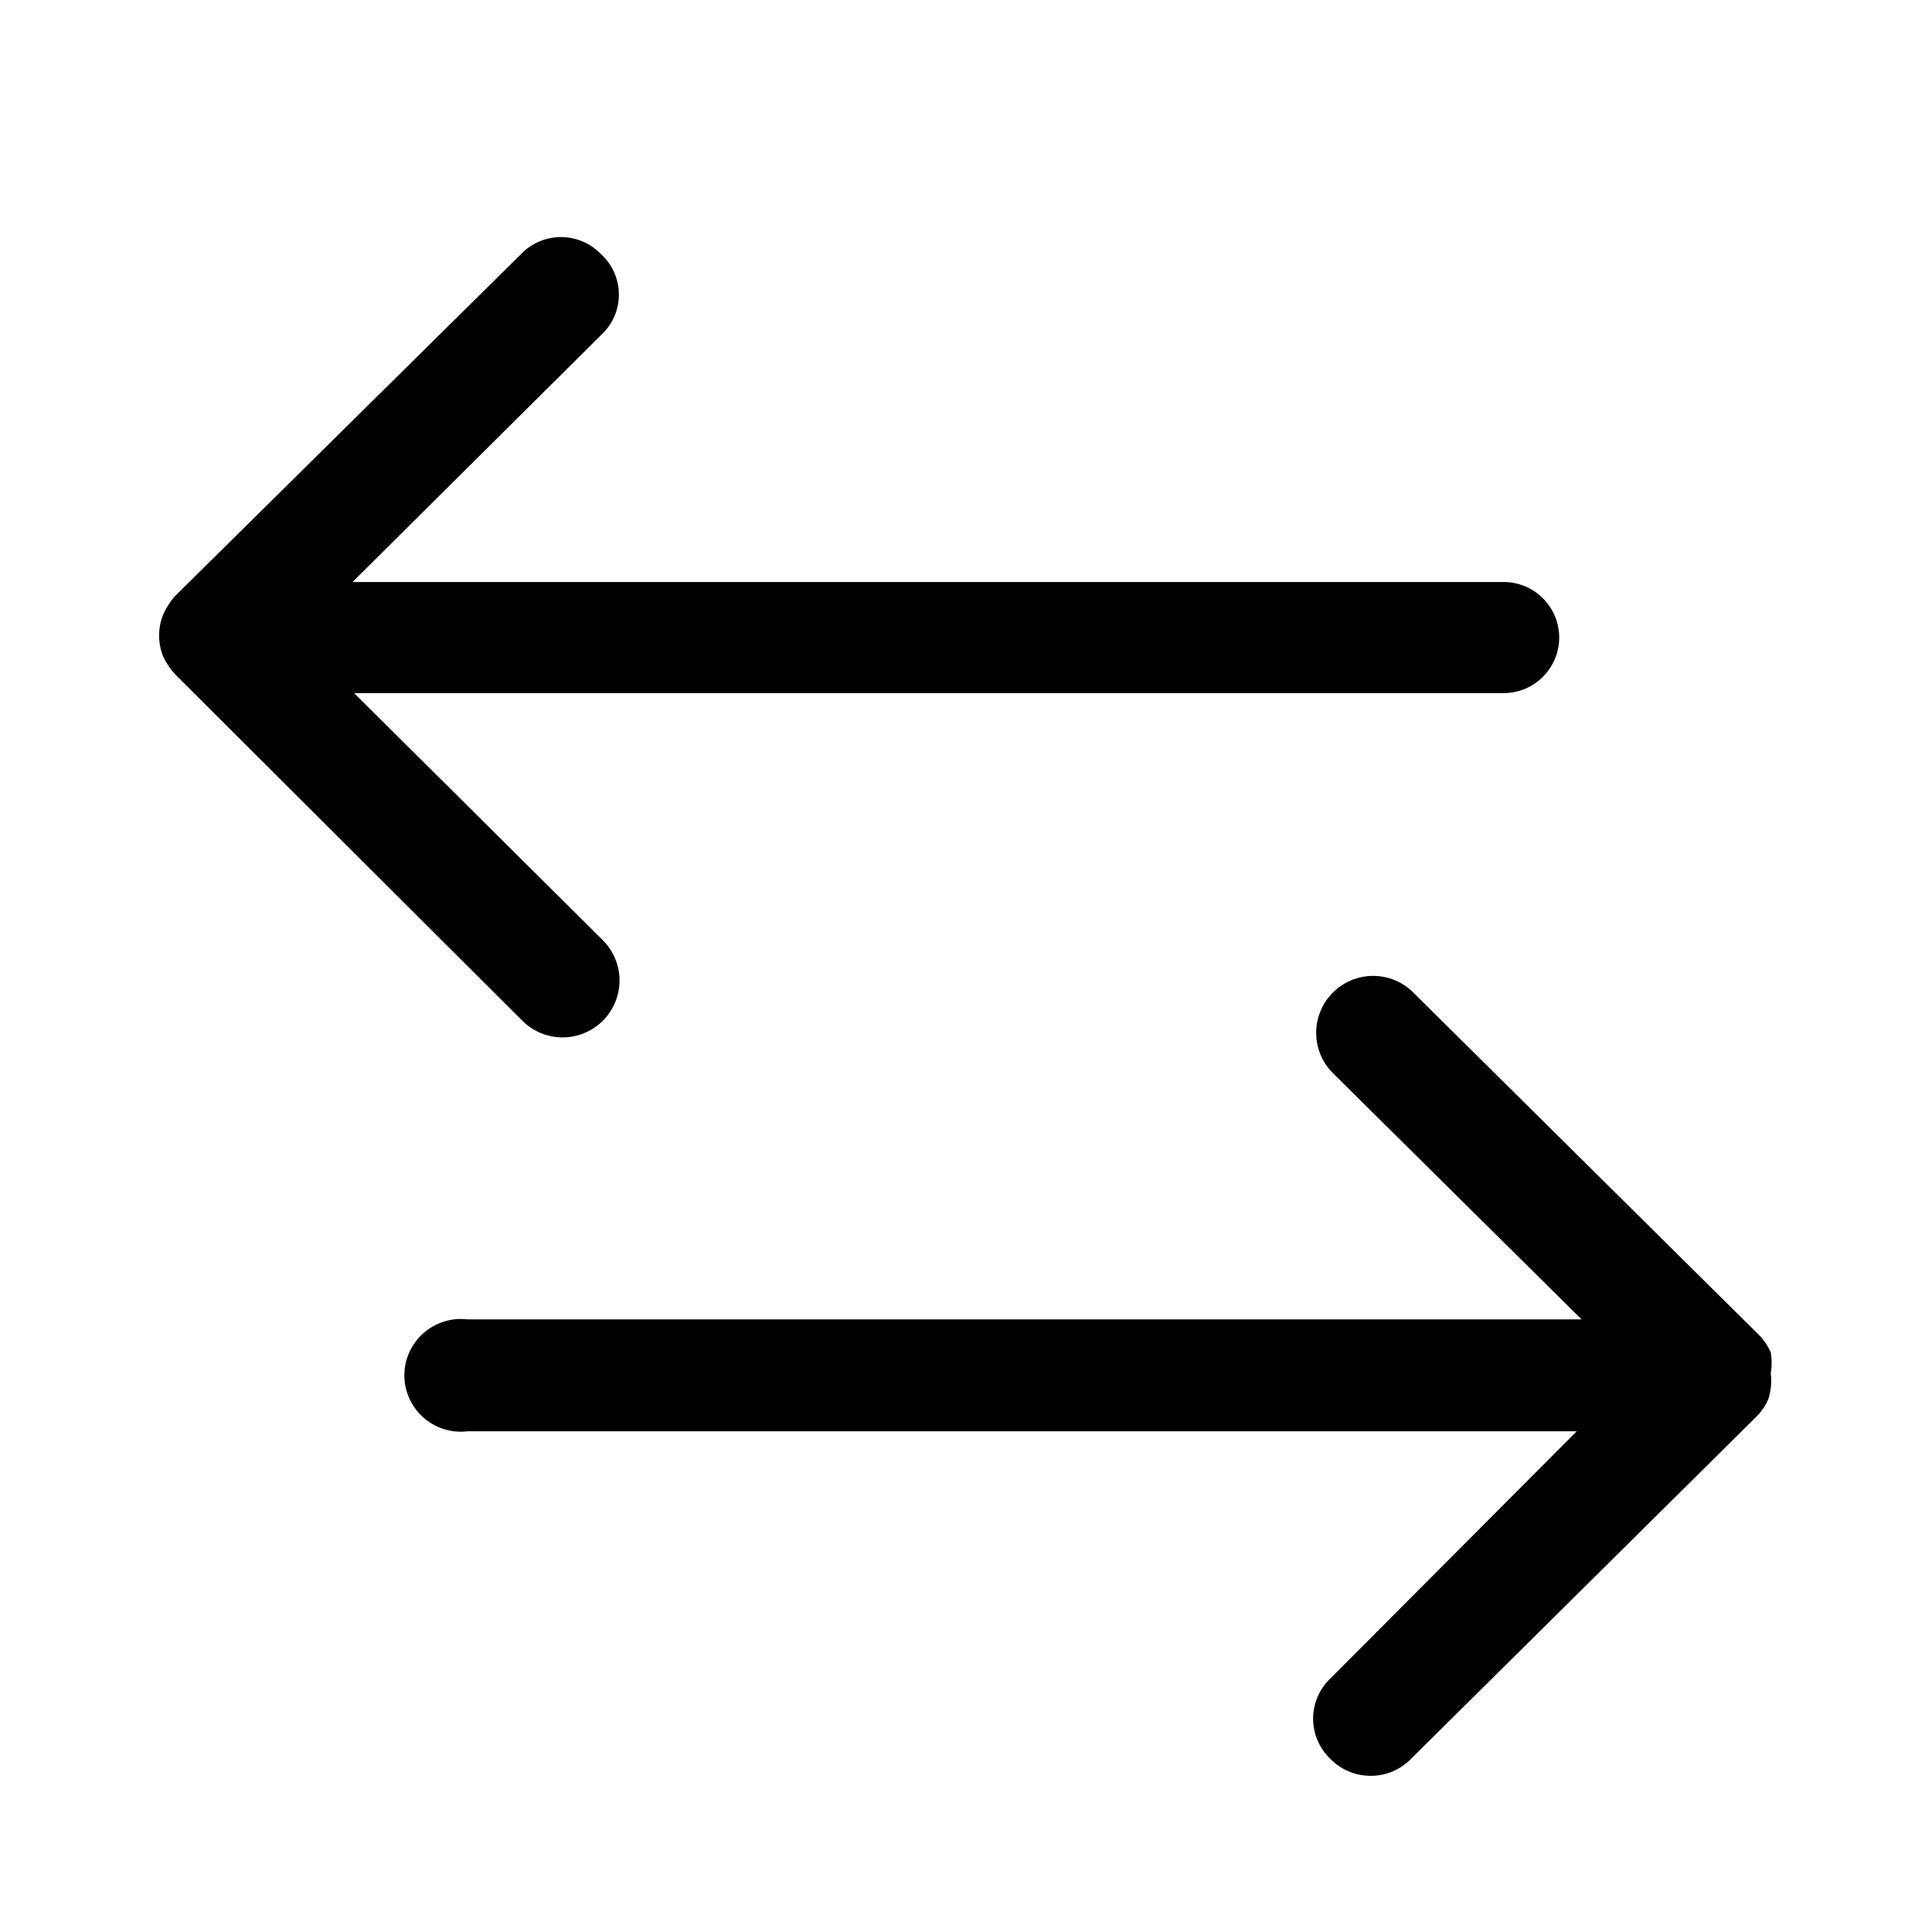 <svg width="24" height="24" viewBox="0 0 24 24" fill="none" xmlns="http://www.w3.org/2000/svg">
<path d="M6.489 12.68C6.621 12.812 6.801 12.887 6.989 12.887C7.176 12.887 7.356 12.812 7.489 12.68C7.621 12.547 7.696 12.367 7.696 12.18C7.696 11.992 7.621 11.812 7.489 11.68L4.399 8.61H18.679C18.862 8.61 19.037 8.537 19.166 8.408C19.296 8.278 19.369 8.103 19.369 7.92C19.369 7.737 19.296 7.561 19.166 7.432C19.037 7.302 18.862 7.23 18.679 7.23H4.379L7.469 4.16C7.538 4.096 7.593 4.019 7.631 3.933C7.668 3.847 7.688 3.754 7.688 3.66C7.688 3.566 7.668 3.473 7.631 3.387C7.593 3.301 7.538 3.223 7.469 3.16C7.404 3.092 7.327 3.038 7.241 3.001C7.155 2.964 7.062 2.945 6.969 2.945C6.875 2.945 6.783 2.964 6.697 3.001C6.611 3.038 6.533 3.092 6.469 3.16L2.179 7.4C2.117 7.468 2.067 7.546 2.029 7.63C1.959 7.8 1.959 7.99 2.029 8.16C2.067 8.24 2.118 8.315 2.179 8.38L6.489 12.68Z" fill="black"/>
<path d="M21.997 17.06C22.012 16.974 22.012 16.886 21.997 16.8C21.961 16.718 21.91 16.643 21.847 16.58L17.557 12.33C17.491 12.264 17.413 12.212 17.328 12.177C17.242 12.141 17.15 12.123 17.057 12.123C16.964 12.123 16.872 12.141 16.786 12.177C16.701 12.212 16.623 12.264 16.557 12.33C16.491 12.396 16.439 12.474 16.404 12.56C16.368 12.645 16.35 12.737 16.35 12.83C16.35 12.923 16.368 13.015 16.404 13.101C16.439 13.187 16.491 13.264 16.557 13.33L19.647 16.39H5.807C5.709 16.378 5.609 16.387 5.515 16.417C5.42 16.447 5.333 16.496 5.259 16.561C5.185 16.627 5.126 16.708 5.085 16.798C5.044 16.888 5.023 16.986 5.023 17.085C5.023 17.184 5.044 17.282 5.085 17.372C5.126 17.462 5.185 17.543 5.259 17.609C5.333 17.674 5.42 17.724 5.515 17.753C5.609 17.783 5.709 17.792 5.807 17.78H19.587L16.527 20.85C16.459 20.915 16.405 20.992 16.368 21.078C16.331 21.164 16.312 21.257 16.312 21.35C16.312 21.444 16.331 21.536 16.368 21.622C16.405 21.708 16.459 21.786 16.527 21.85C16.592 21.917 16.67 21.97 16.756 22.006C16.842 22.042 16.934 22.06 17.027 22.06C17.12 22.06 17.212 22.042 17.298 22.006C17.384 21.97 17.462 21.917 17.527 21.85L21.817 17.6C21.88 17.537 21.931 17.462 21.967 17.38C22 17.277 22.01 17.168 21.997 17.06Z" fill="black"/>
</svg>
